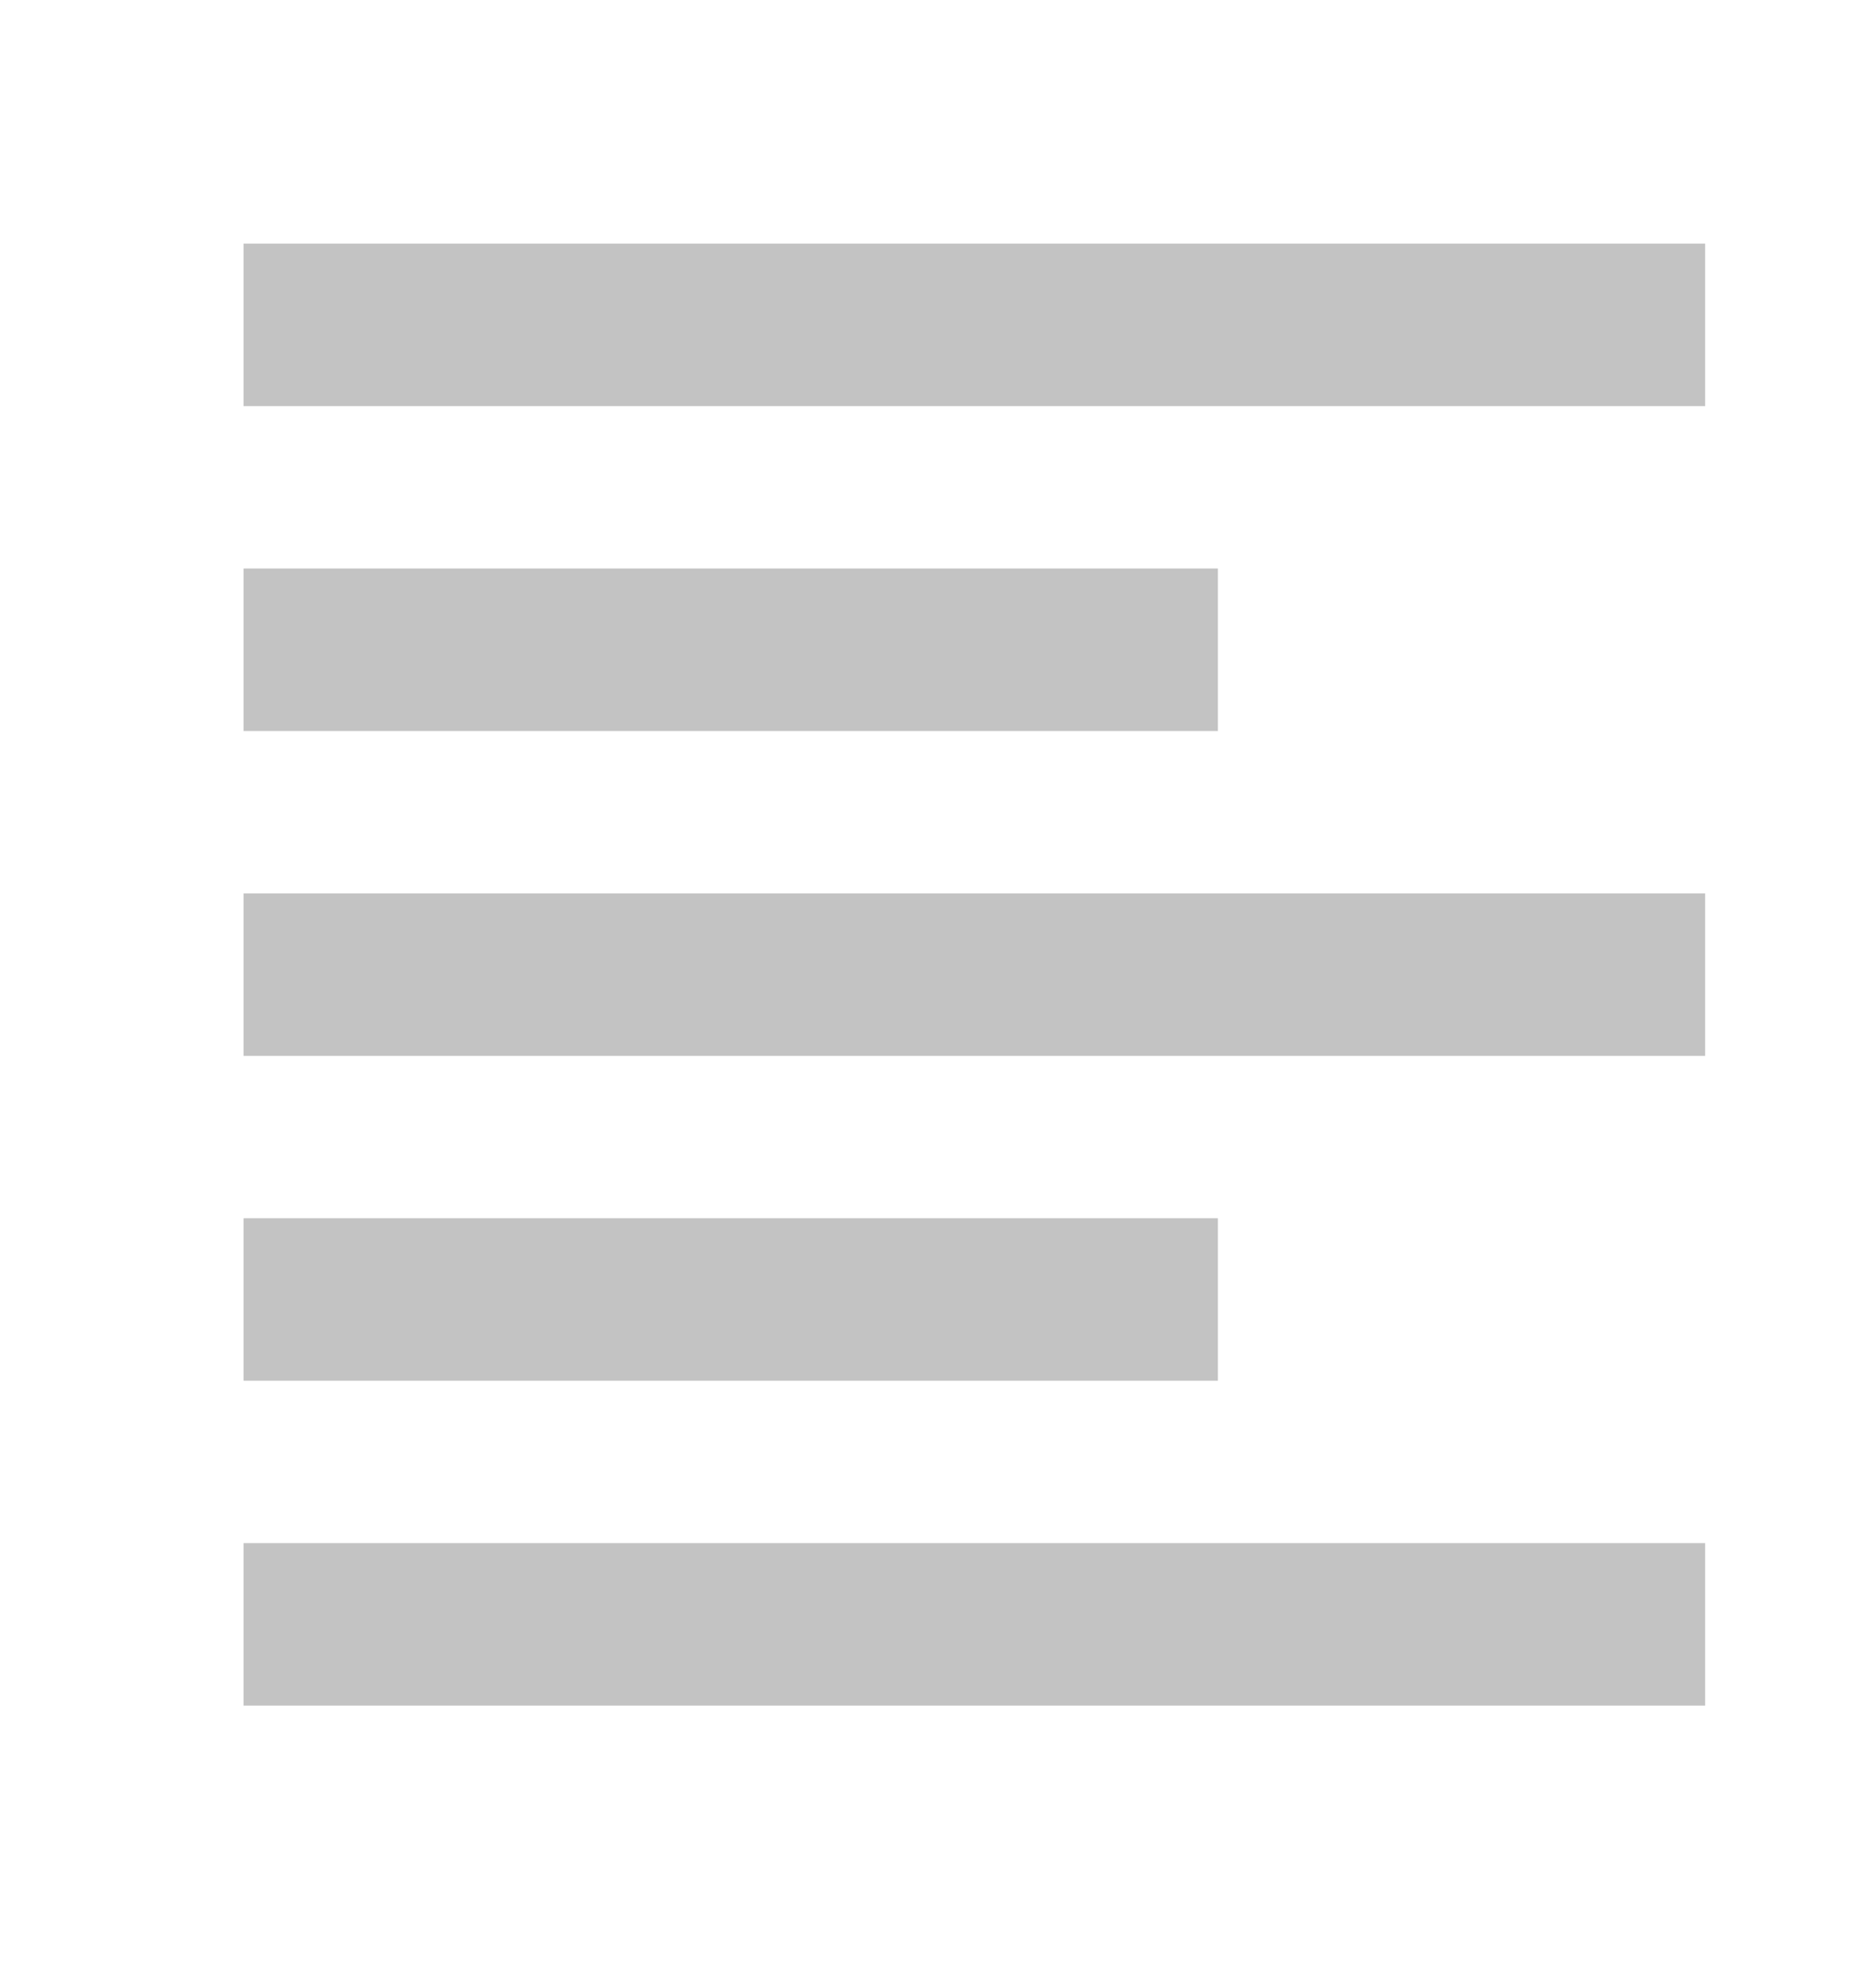 <svg xmlns="http://www.w3.org/2000/svg" xmlns:xlink="http://www.w3.org/1999/xlink" width="15" height="16" viewBox="0 0 15 16">
  <defs>
    <clipPath id="clip-path">
      <rect width="15" height="16" fill="none"/>
    </clipPath>
  </defs>
  <g id="align_left" clip-path="url(#clip-path)">
    <path id="path" d="M10.845,10.845H3v1.308h7.845V10.845Zm0-5.23H3V6.923h7.845V5.615ZM3,9.538H14.768V8.23H3V9.538Zm0,5.23H14.768V13.46H3v1.308ZM3,3V4.308H14.768V3Z" transform="translate(-1.039 -1.039)" fill="rgba(97,97,97,0.38)" fill-rule="evenodd"/>
    <rect id="rectangle" width="16" height="16" fill="none"/>
  </g>
</svg>

